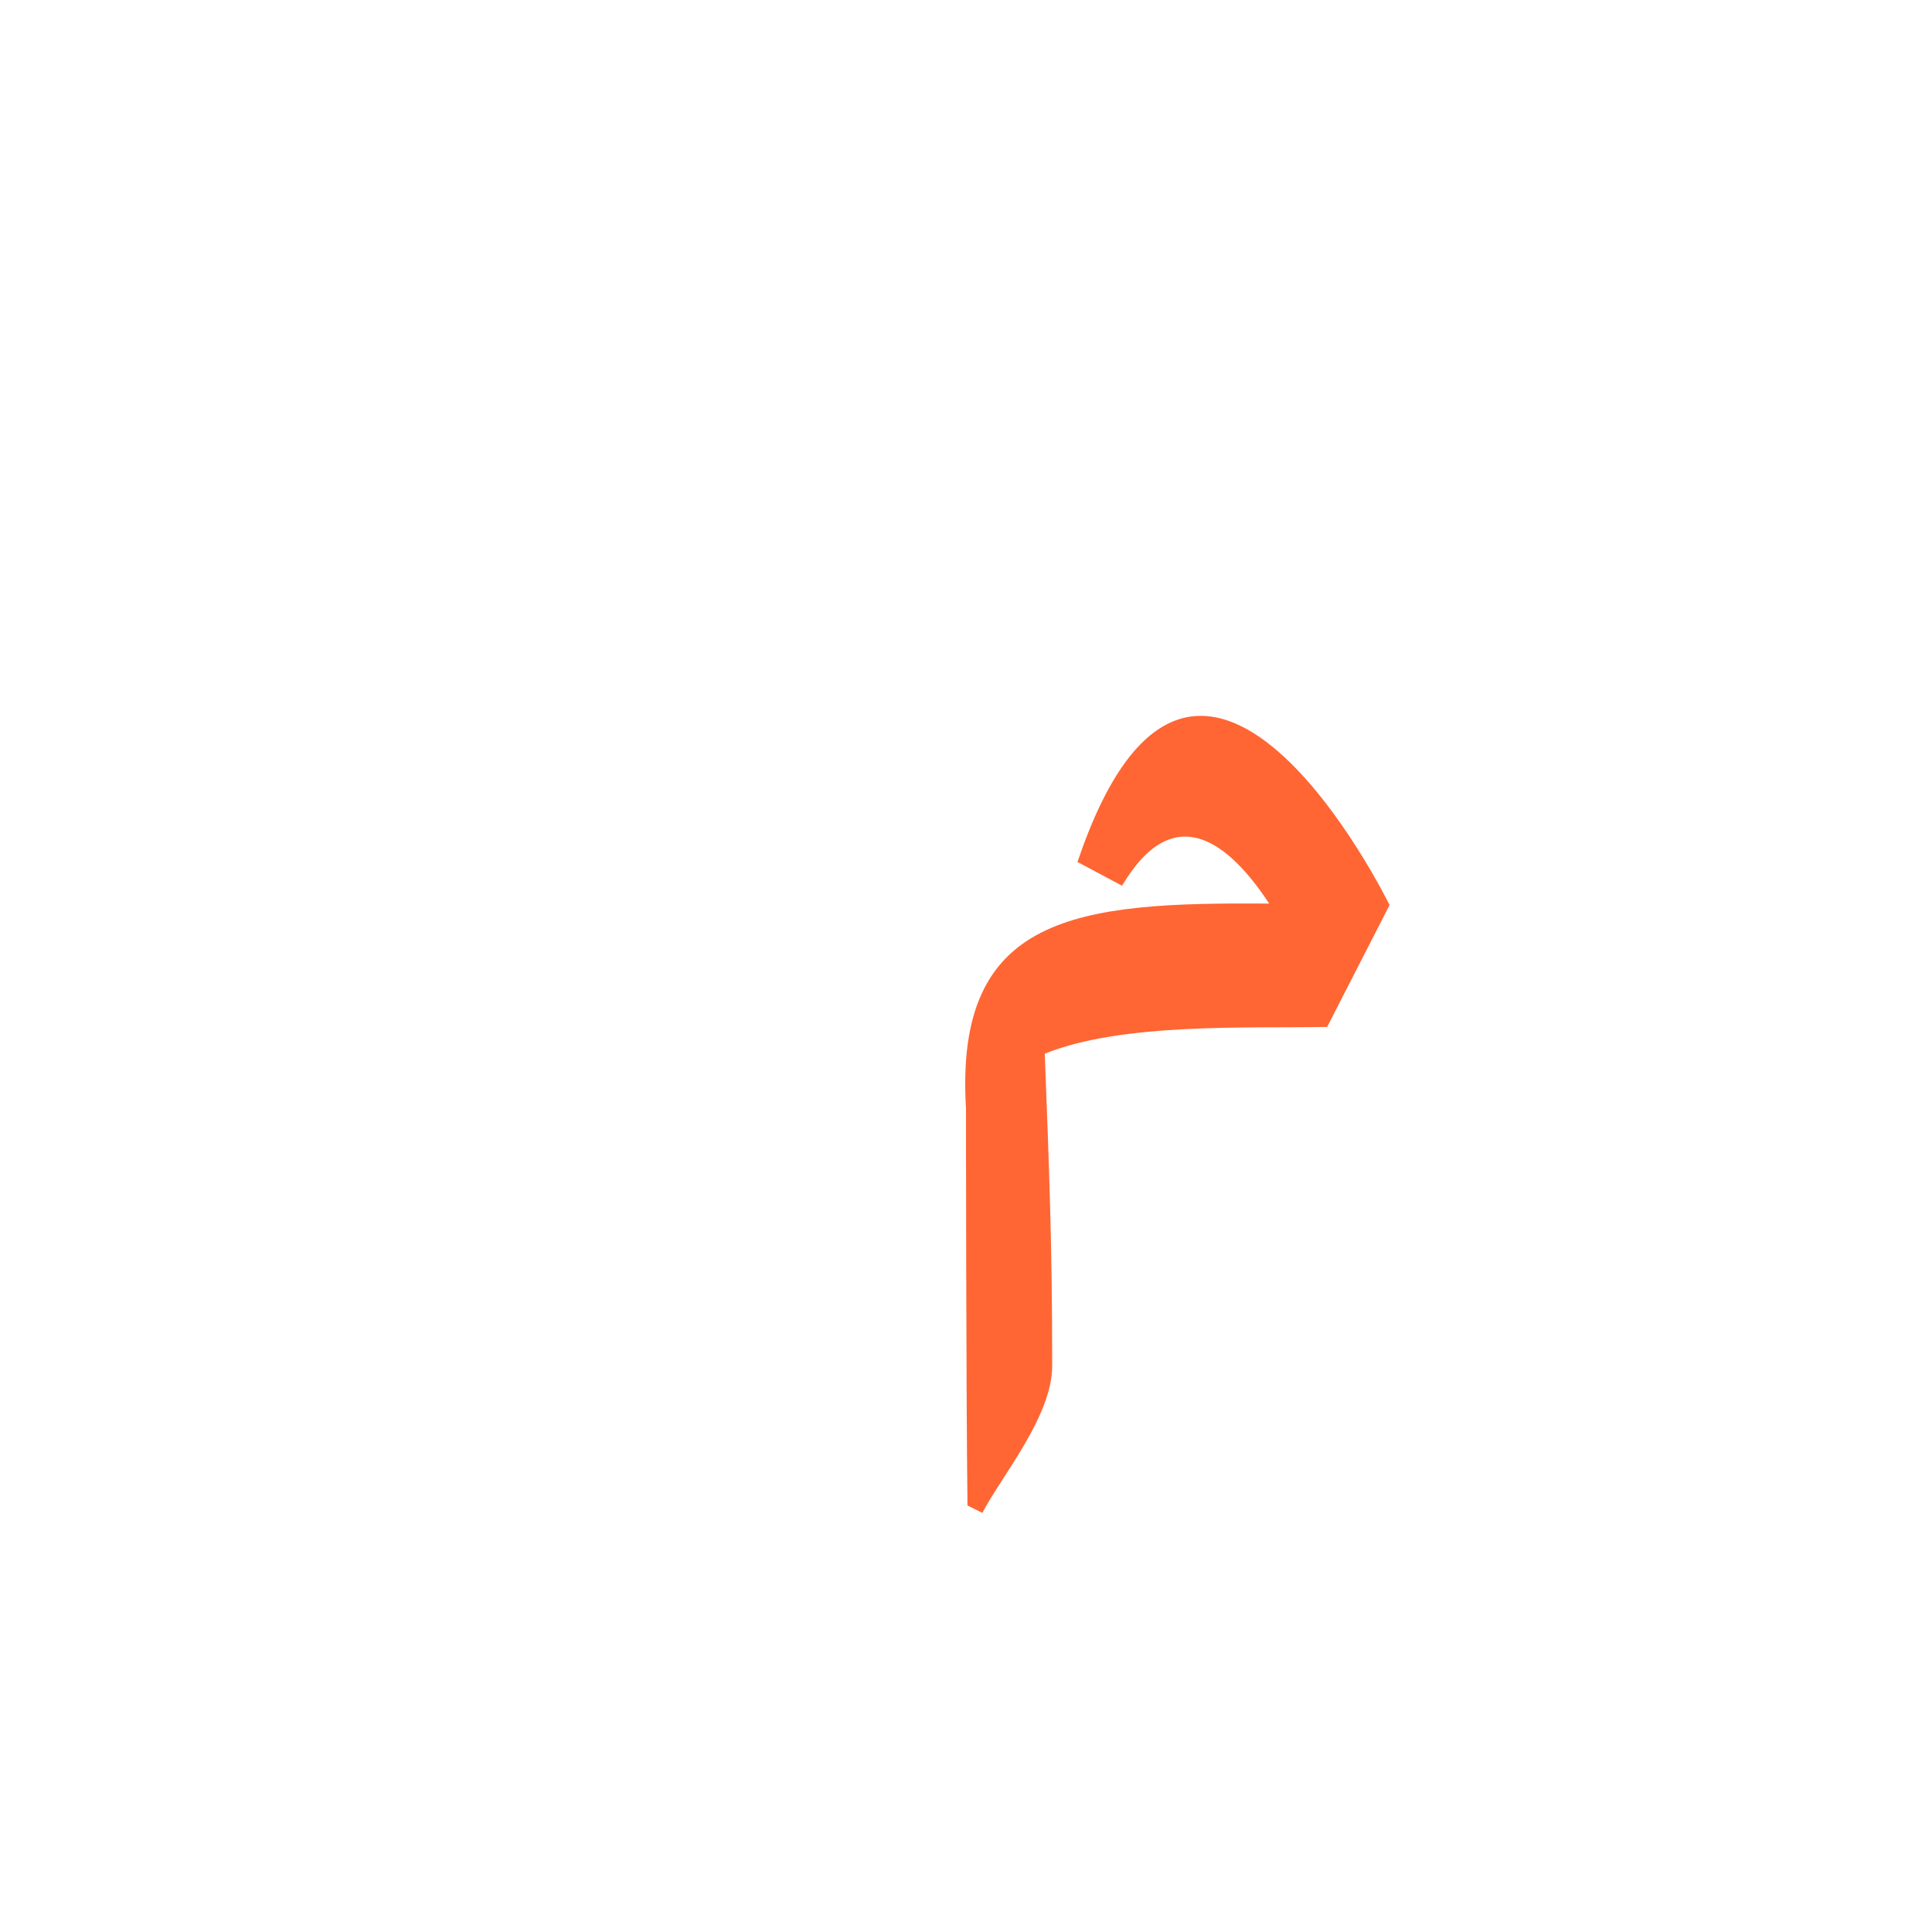 <?xml version="1.0" encoding="UTF-8"?>
<!DOCTYPE svg PUBLIC "-//W3C//DTD SVG 1.0//EN" "http://www.w3.org/TR/2001/REC-SVG-20010904/DTD/svg10.dtd">
<!-- Creator: CorelDRAW -->
<svg xmlns="http://www.w3.org/2000/svg" xml:space="preserve" width="1300px" height="1300px" version="1.0" style="shape-rendering:geometricPrecision; text-rendering:geometricPrecision; image-rendering:optimizeQuality; fill-rule:evenodd; clip-rule:evenodd"
viewBox="0 0 1300 1056"
 xmlns:xlink="http://www.w3.org/1999/xlink">
 <defs>
  <style type="text/css">
   <![CDATA[
    .fil1 {fill:red;fill-opacity:0.502}
    .fil0 {fill:#FF6633}
   ]]>
  </style>
 </defs>
 <g id="_100:master" visibility="hidden">
  <path class="fil0" d="M907 503l-139 25c-59,11 -108,10 -111,92 0,1 -7,-21 -7,-20 -7,-122 55,-141 133,-153l171 -27 -47 83z"/>
  <path class="fil1" d="M747 455l-30 -16c53,-125 76,-165 115,-157 60,13 133,103 121,139l-47 82c15,-50 -94,-168 -113,-132l-46 84z"/>
  <path class="fil1" d="M650 561l51 -41c3,123 7,175 7,277 0,34 -34,74 -47,99l-10 -5 -1 -330z"/>
 </g>
 <g id="Layer_x0020_1">
  <path class="fil0" d="M893 569c-54,1 -138,-3 -190,18 3,79 5,128 5,210 0,34 -34,74 -47,99l-10 -5c-1,-80 -1,-267 -1,-267 -8,-131 75,-139 204,-138 -27,-41 -64,-71 -99,-12l-30 -16c80,-237 210,29 210,29l-42 82z"/>
 </g>
</svg>

